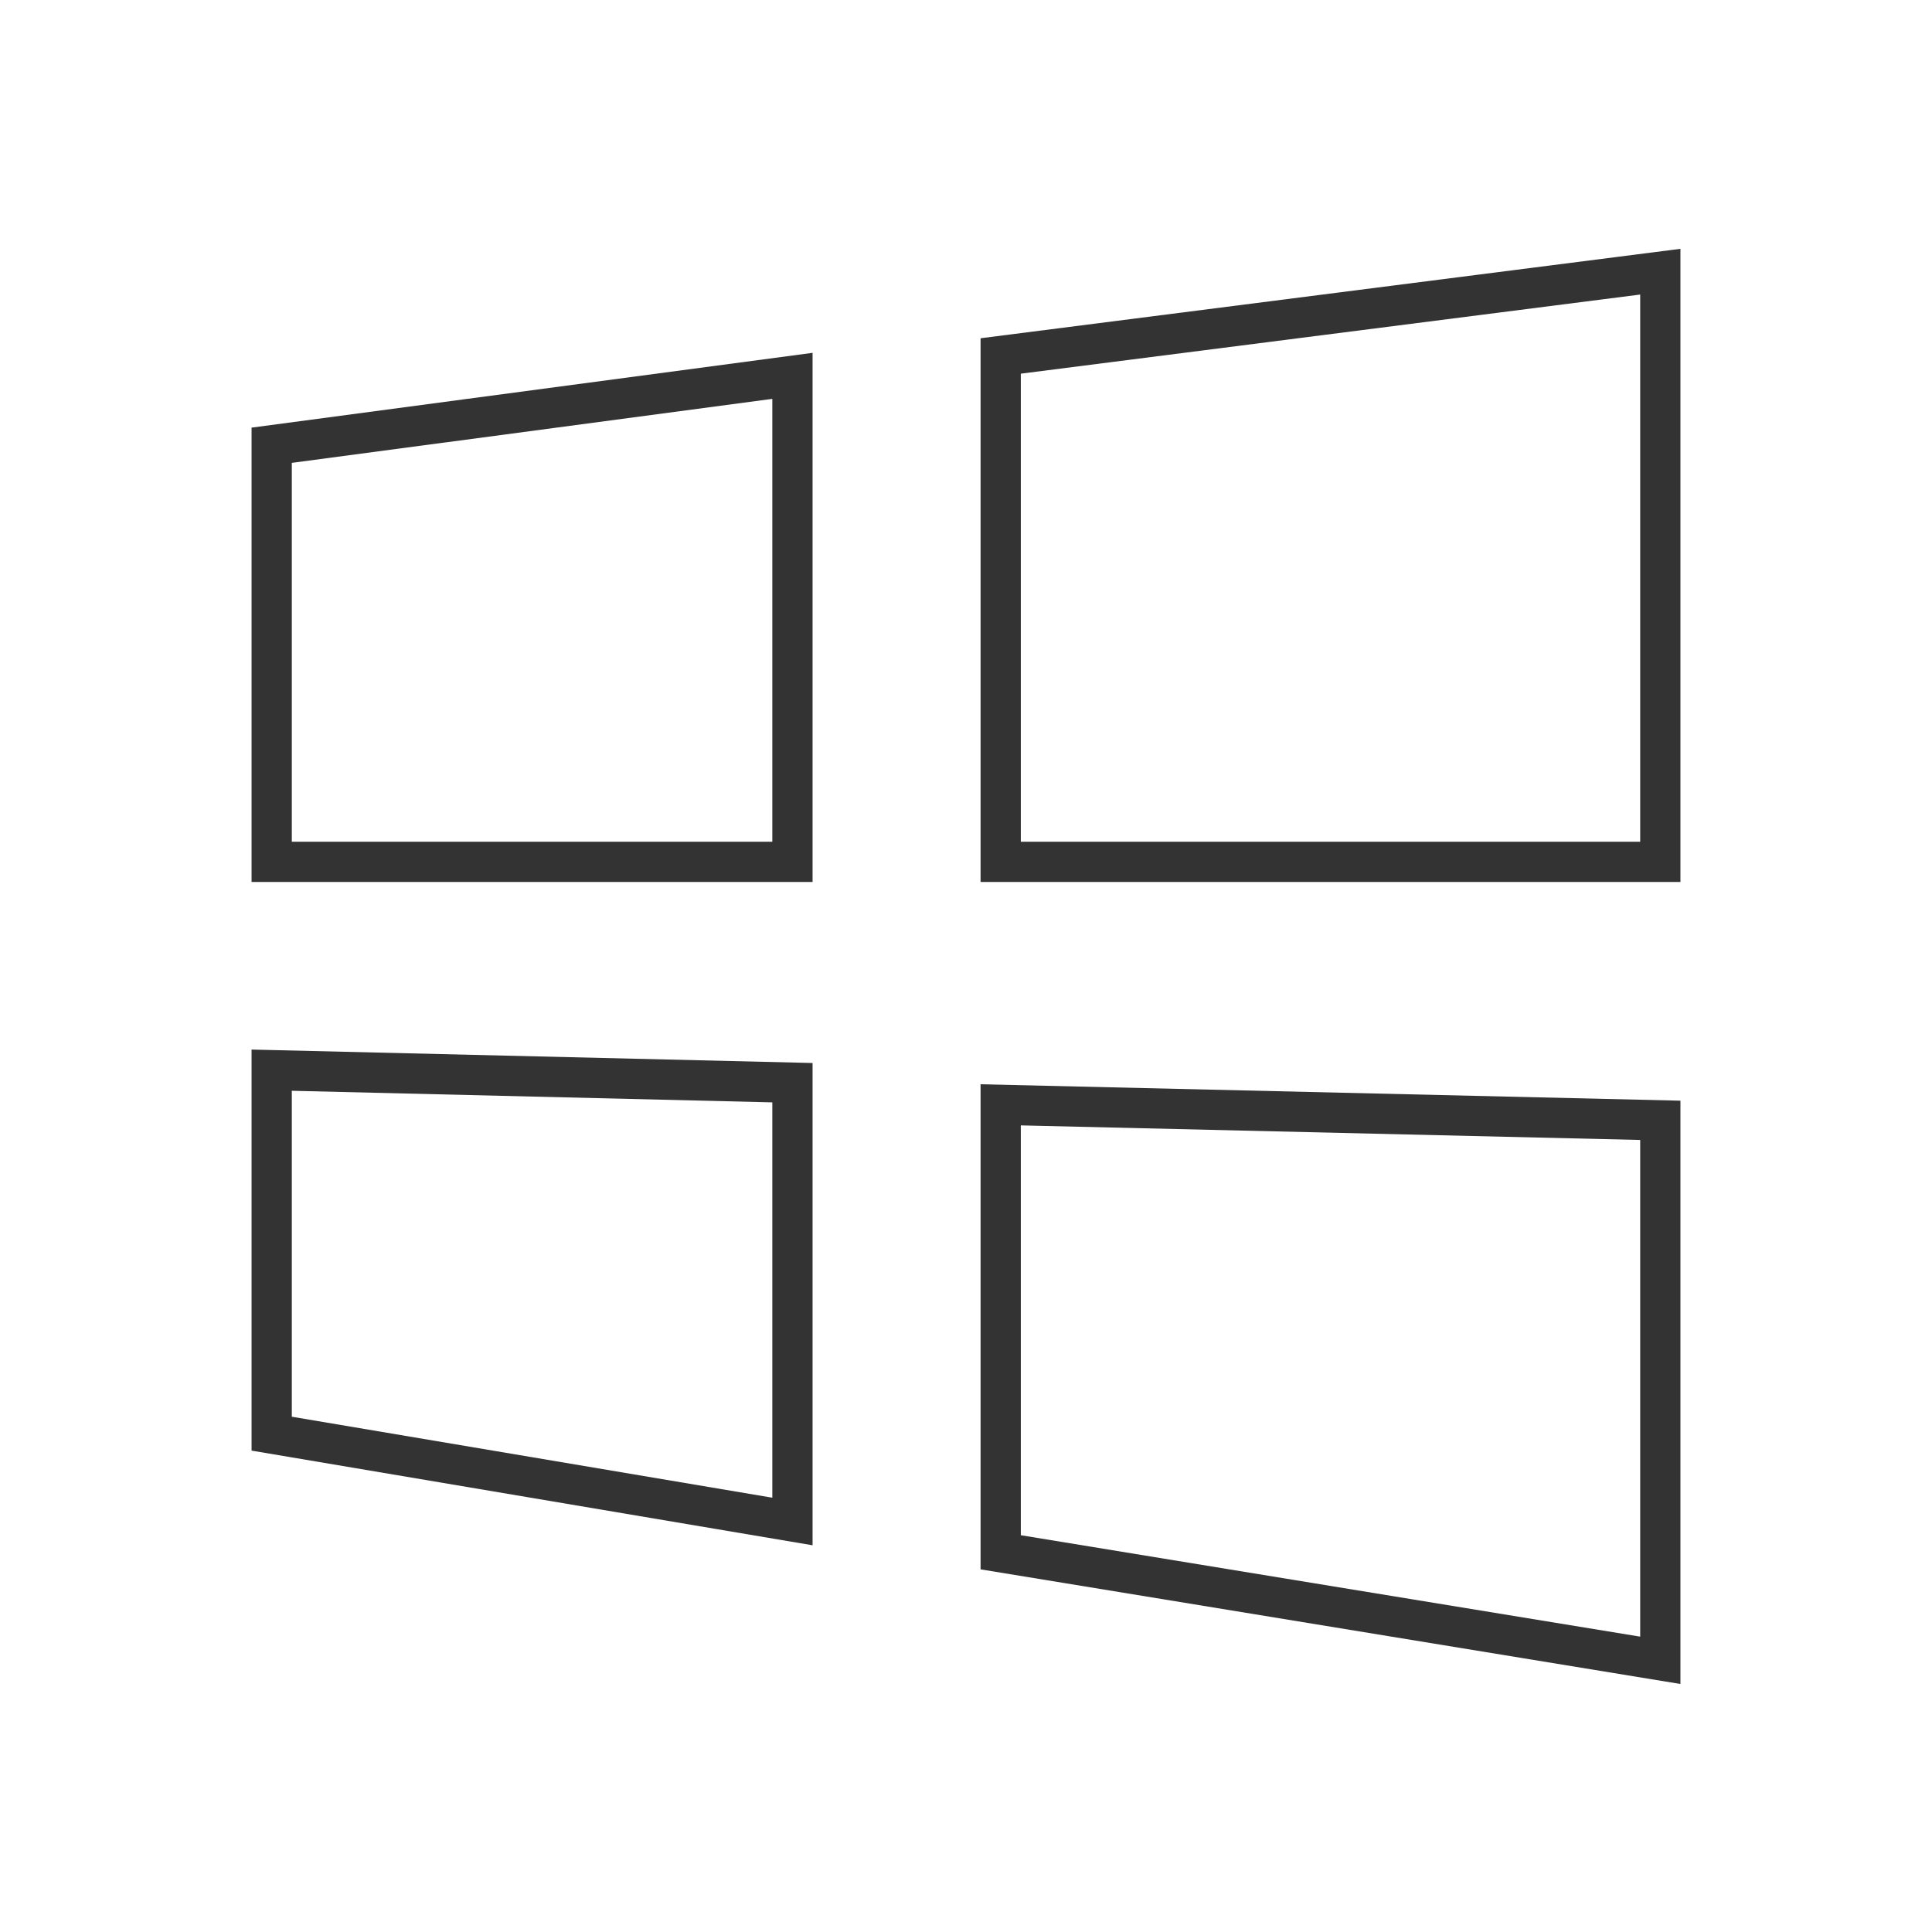 <?xml version="1.0" encoding="iso-8859-1"?>
<svg version="1.1" id="&#x56FE;&#x5C42;_1" xmlns="http://www.w3.org/2000/svg" xmlns:xlink="http://www.w3.org/1999/xlink" x="0px"
	 y="0px" viewBox="0 0 24 24" style="enable-background:new 0 0 24 24;" xml:space="preserve">
<path style="fill:#333333;" d="M10.094,10.956H3.125V5.312l6.969-0.929V10.956z M3.625,10.456h5.969V4.955L3.625,5.75V10.456z"/>
<path style="fill:#333333;" d="M20.875,10.956h-8.694V4.202l8.694-1.111V10.956z M12.681,10.456h7.694V3.659l-7.694,0.983V10.456z"
	/>
<path style="fill:#333333;" d="M20.875,20.919l-8.694-1.424v-6.026l8.694,0.204V20.919z M12.681,19.071l7.694,1.26v-6.17
	l-7.694-0.181V19.071z"/>
<path style="fill:#333333;" d="M10.094,19.196l-6.969-1.176v-4.982l6.969,0.167V19.196z M3.625,17.599l5.969,1.006v-4.911
	L3.625,13.55V17.599z"/>
</svg>






